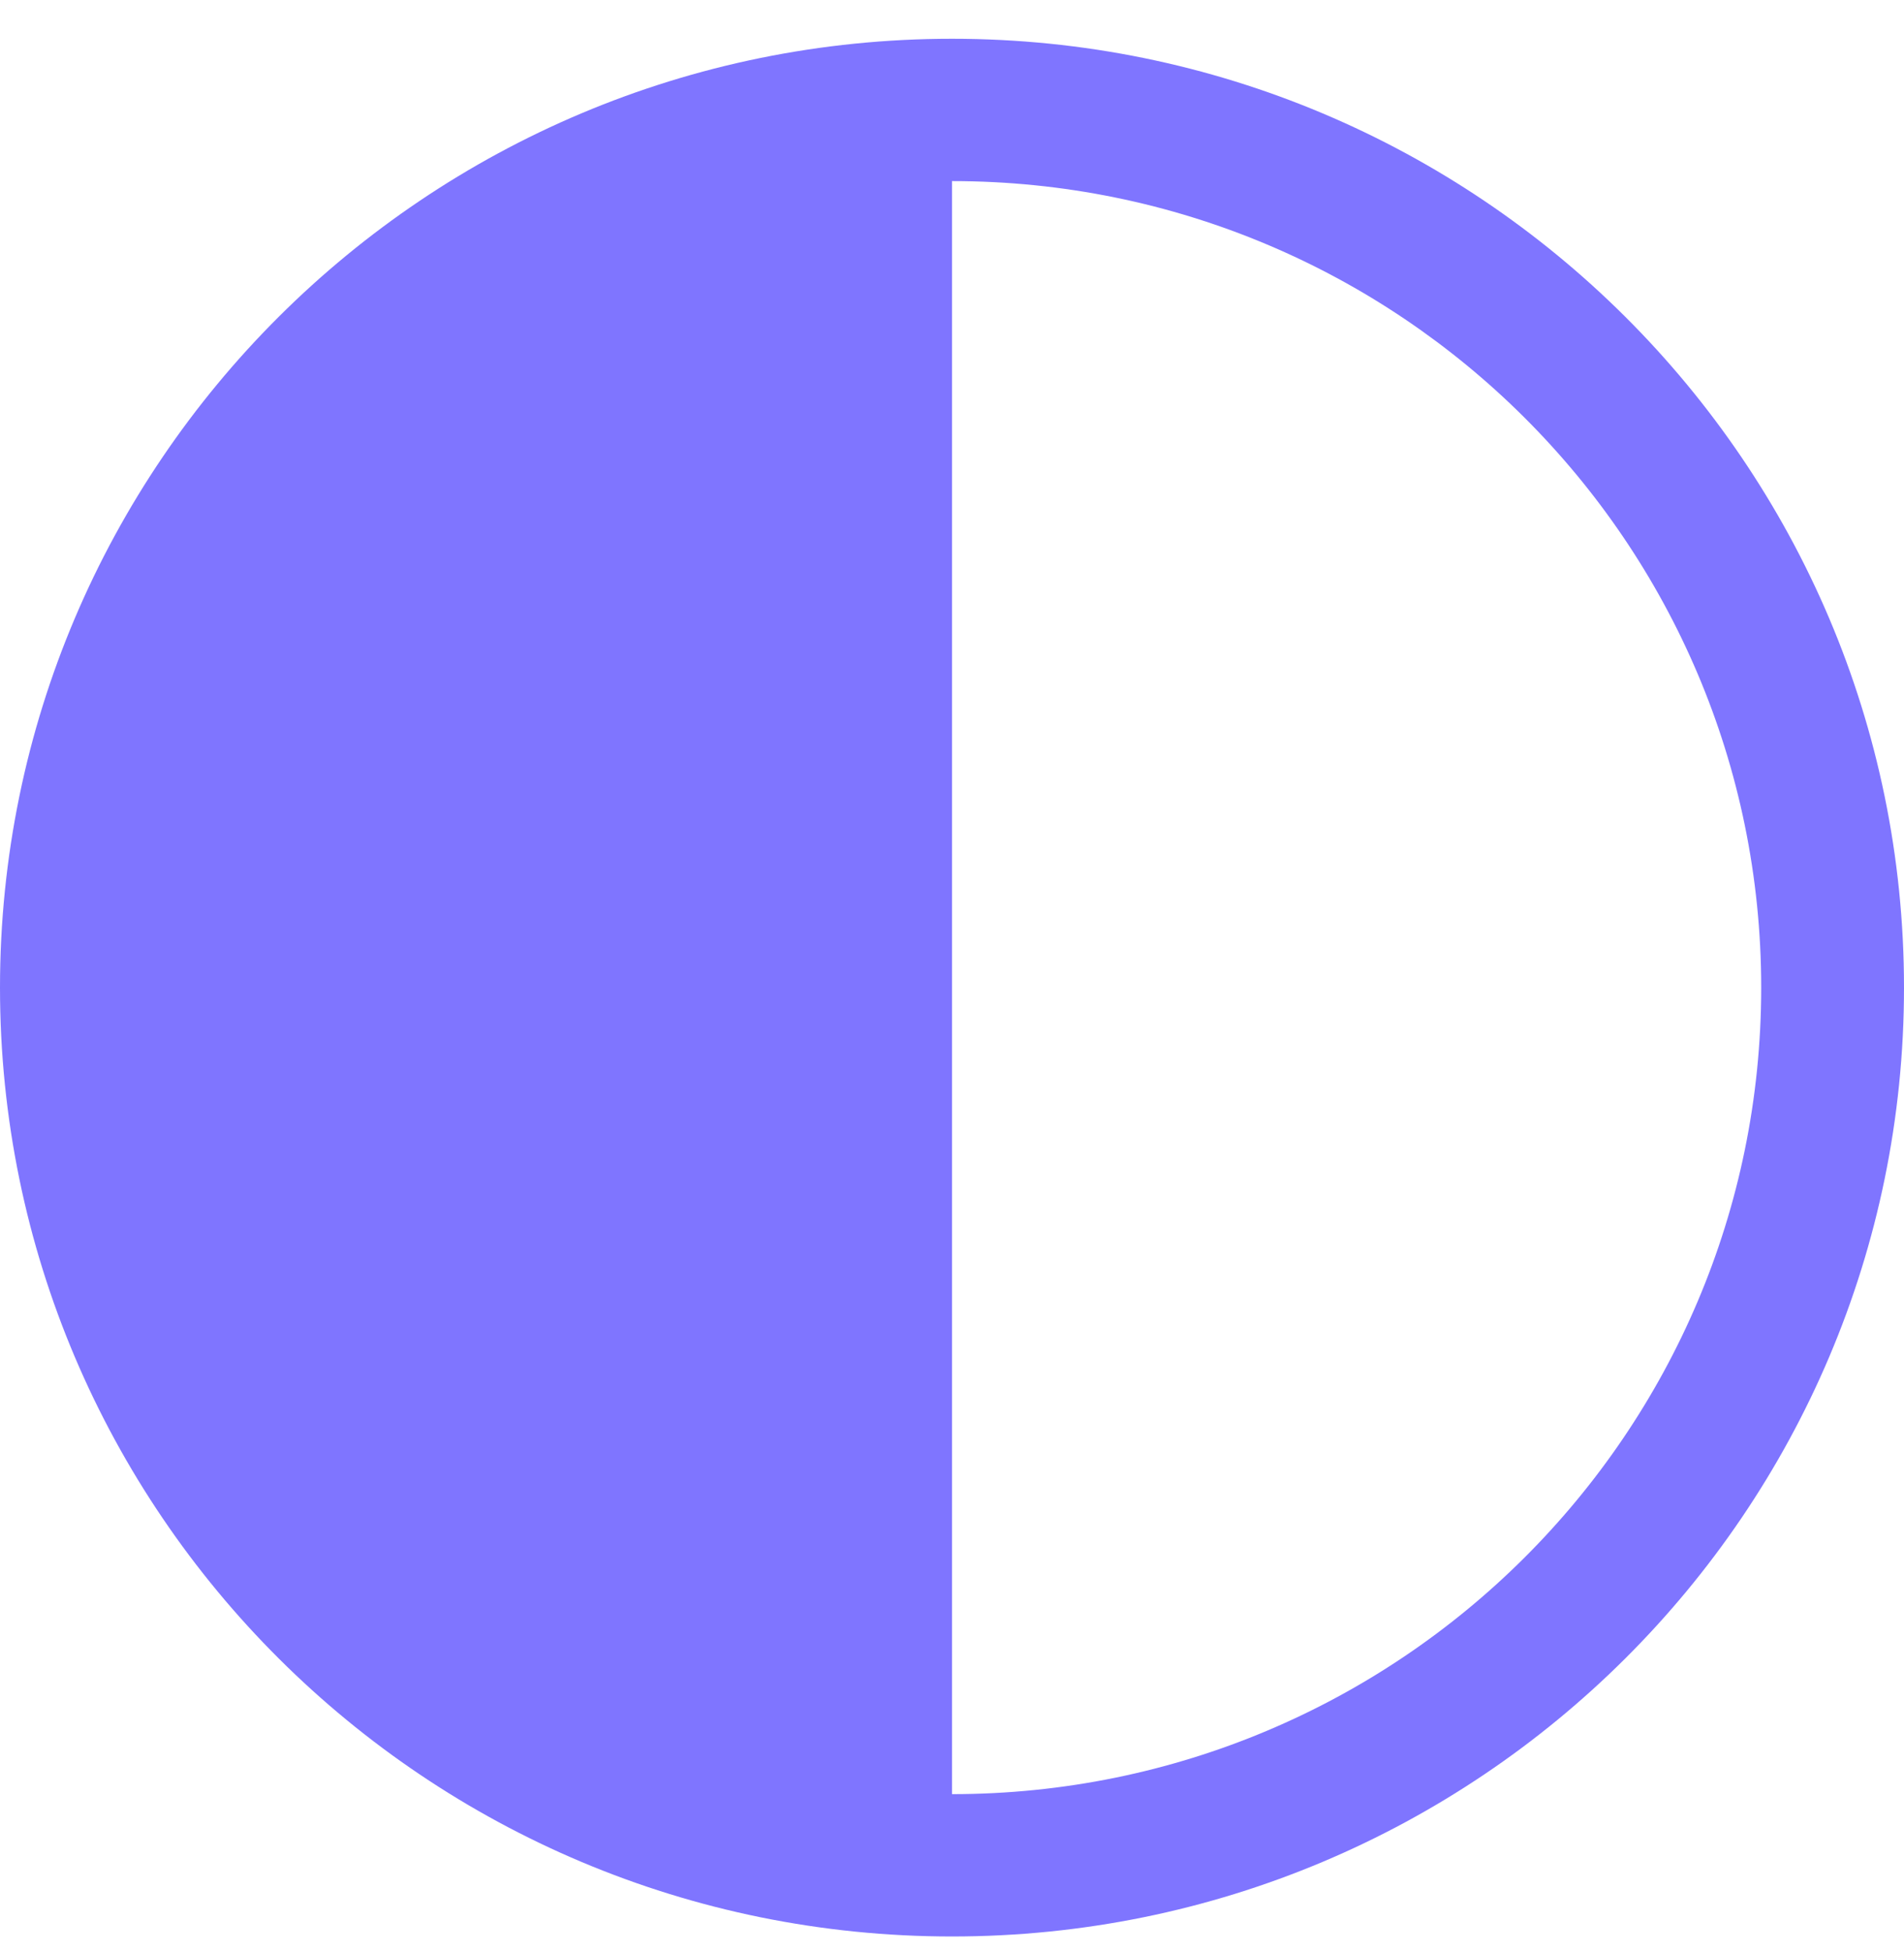 <svg width="40" height="41" viewBox="0 0 40 41" fill="none" xmlns="http://www.w3.org/2000/svg">
<path d="M20 40.666C31.046 40.666 40 31.745 40 20.74C40 9.736 31.046 0.814 20 0.814C8.954 0.814 0 9.736 0 20.74C0 31.745 8.954 40.666 20 40.666ZM20 37.677V3.803C29.389 3.803 37 11.386 37 20.74C37 30.094 29.389 37.677 20 37.677Z" fill="#7F75FF"/>
</svg>
